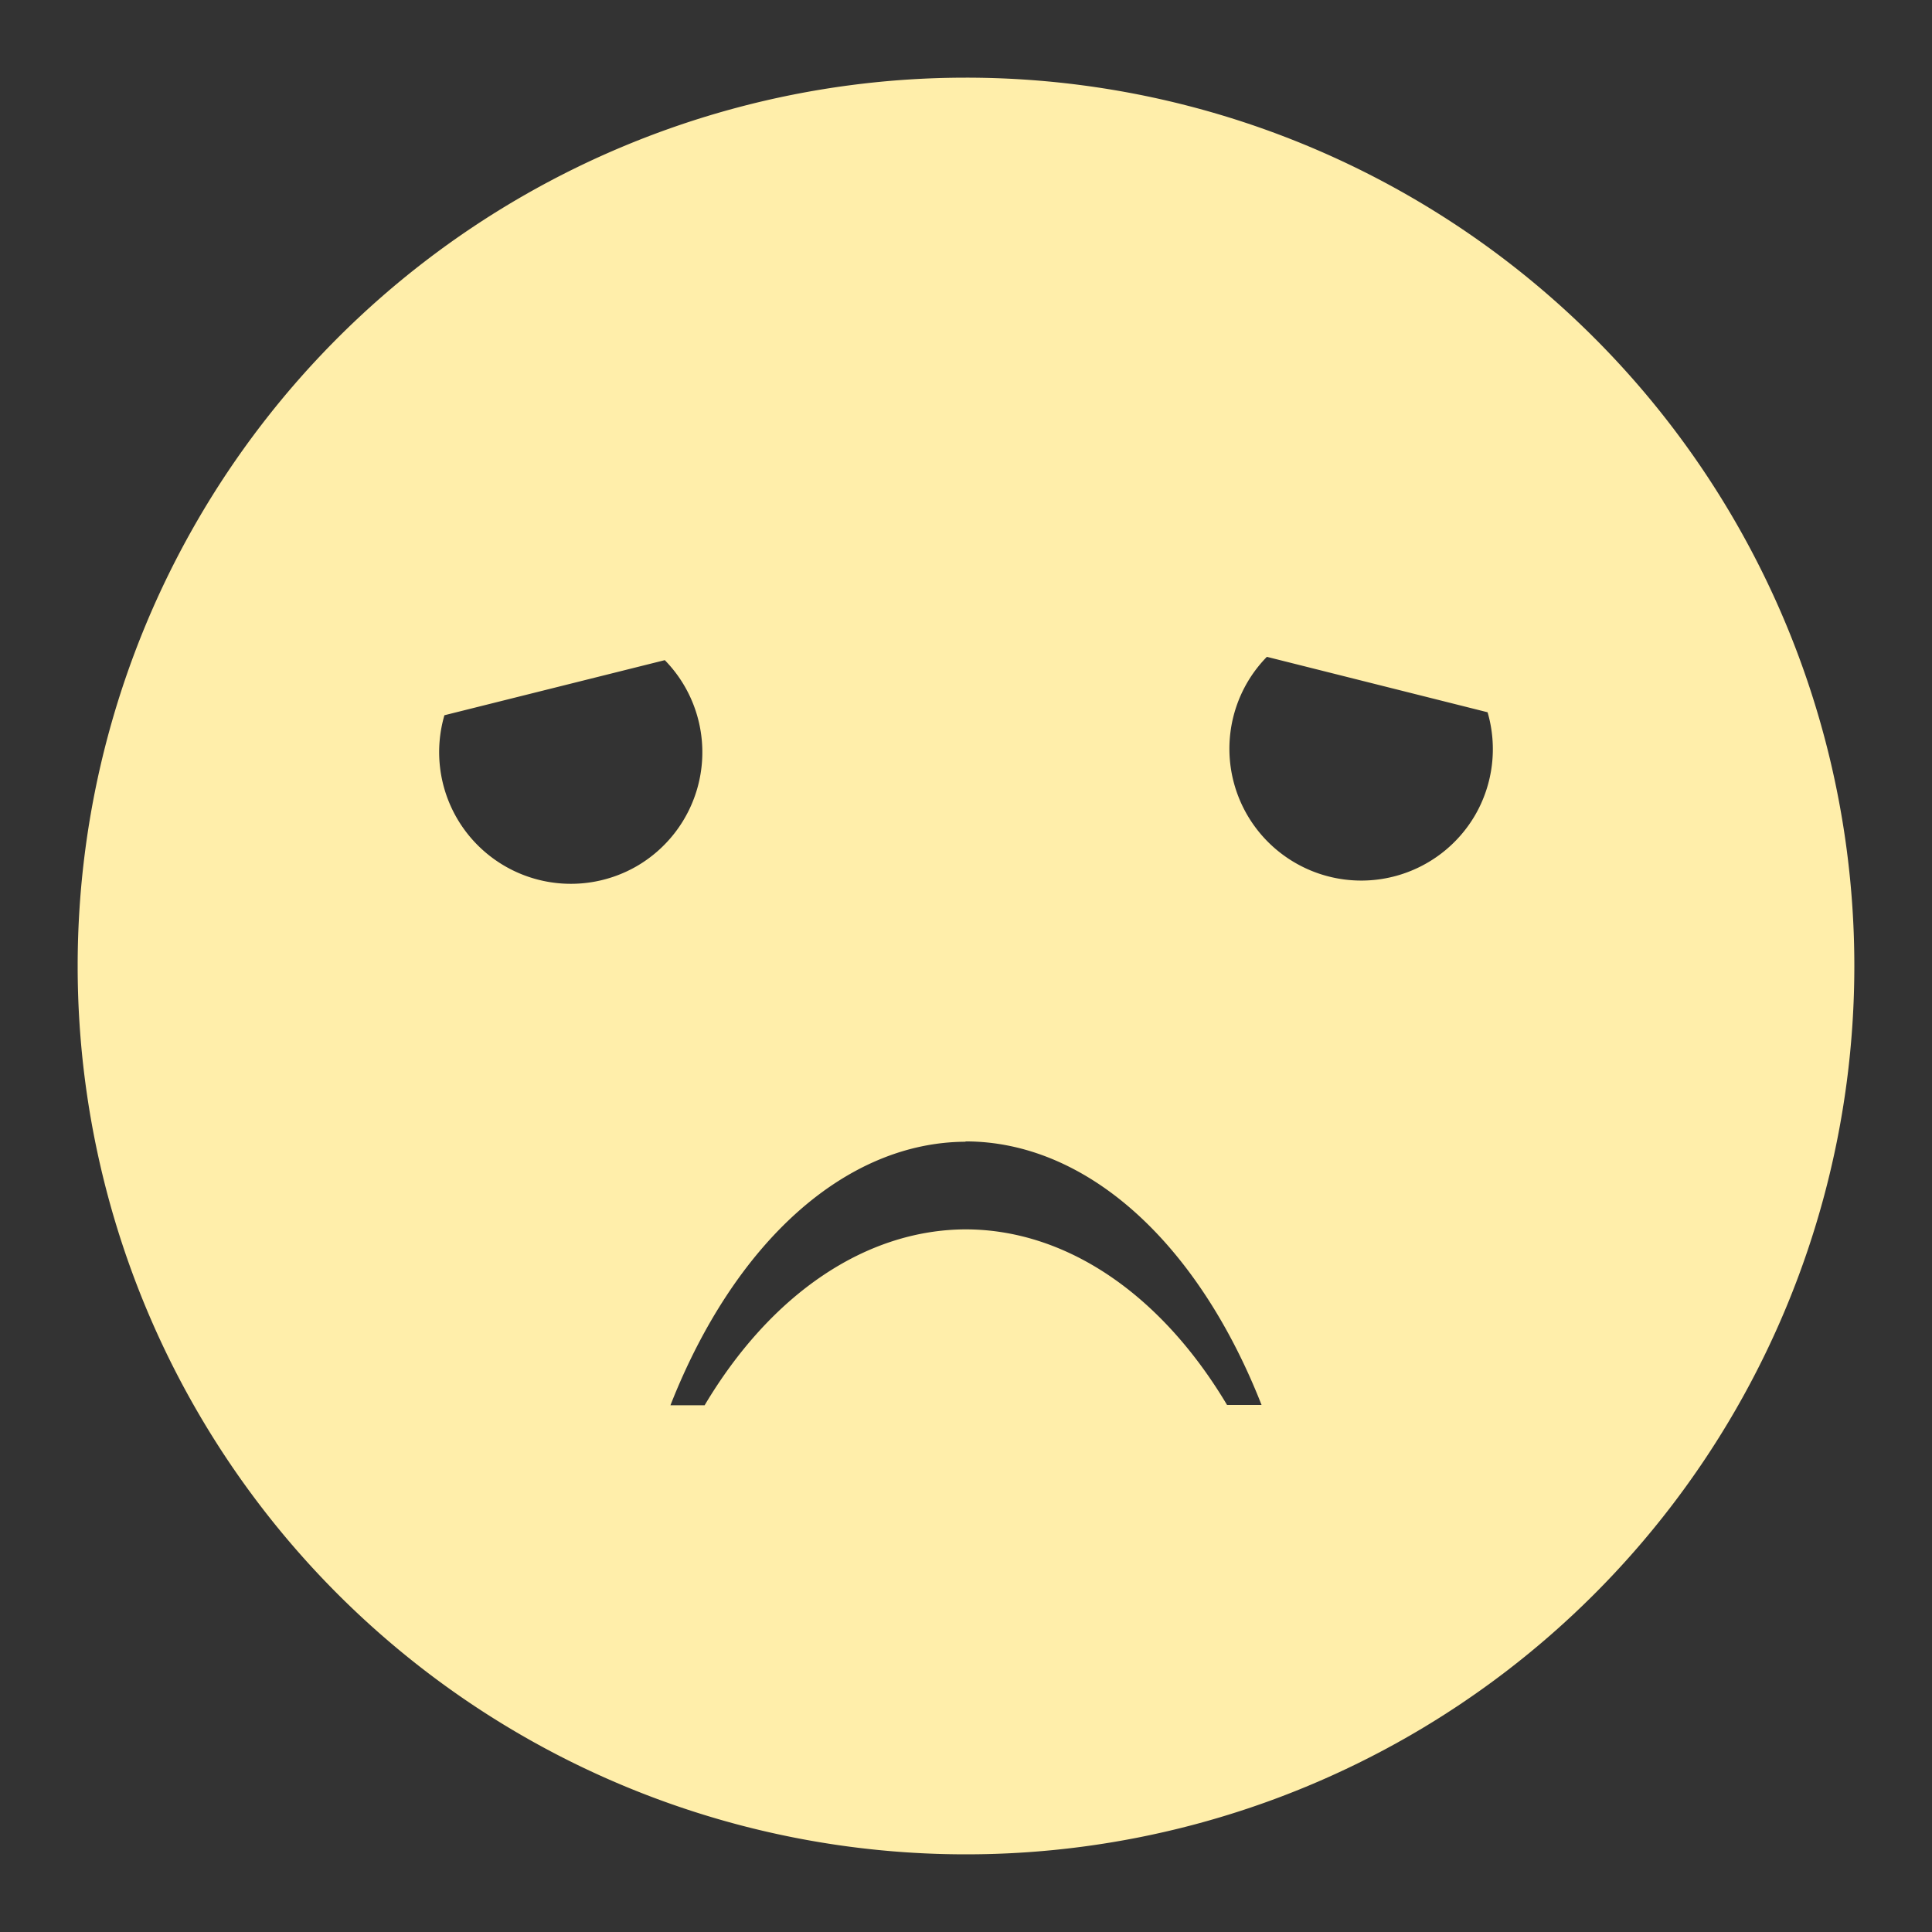 <svg xmlns="http://www.w3.org/2000/svg" width="22" height="22" viewBox="0 0 5.821 5.821"><rect x="0" y="0" width="5.821" height="5.821" fill="#333333" stroke="none"/><path d="M2.91.234A2.676 2.676 0 0 0 .234 2.91 2.676 2.676 0 0 0 2.91 5.587 2.676 2.676 0 0 0 5.587 2.91 2.676 2.676 0 0 0 2.91.234zm.907 1.745l.665.167a.397.397 30 0 1-.037.309.397.397 30 0 1-.542.145.397.397 30 0 1-.146-.542.397.397 30 0 1 .06-.079zm-1.814.01a.397.397 60 0 1 .06.079.397.397 60 0 1-.145.542.397.397 60 0 1-.542-.146.397.397 60 0 1-.037-.309l.664-.166zm.906 1.45a1.058 1.72 0 0 1 .892.794h-.104a1.058 1.588 0 0 0-.787-.529 1.058 1.588 0 0 0-.787.53H2.02a1.058 1.72 0 0 1 .889-.794z" fill="#fea"/></svg>